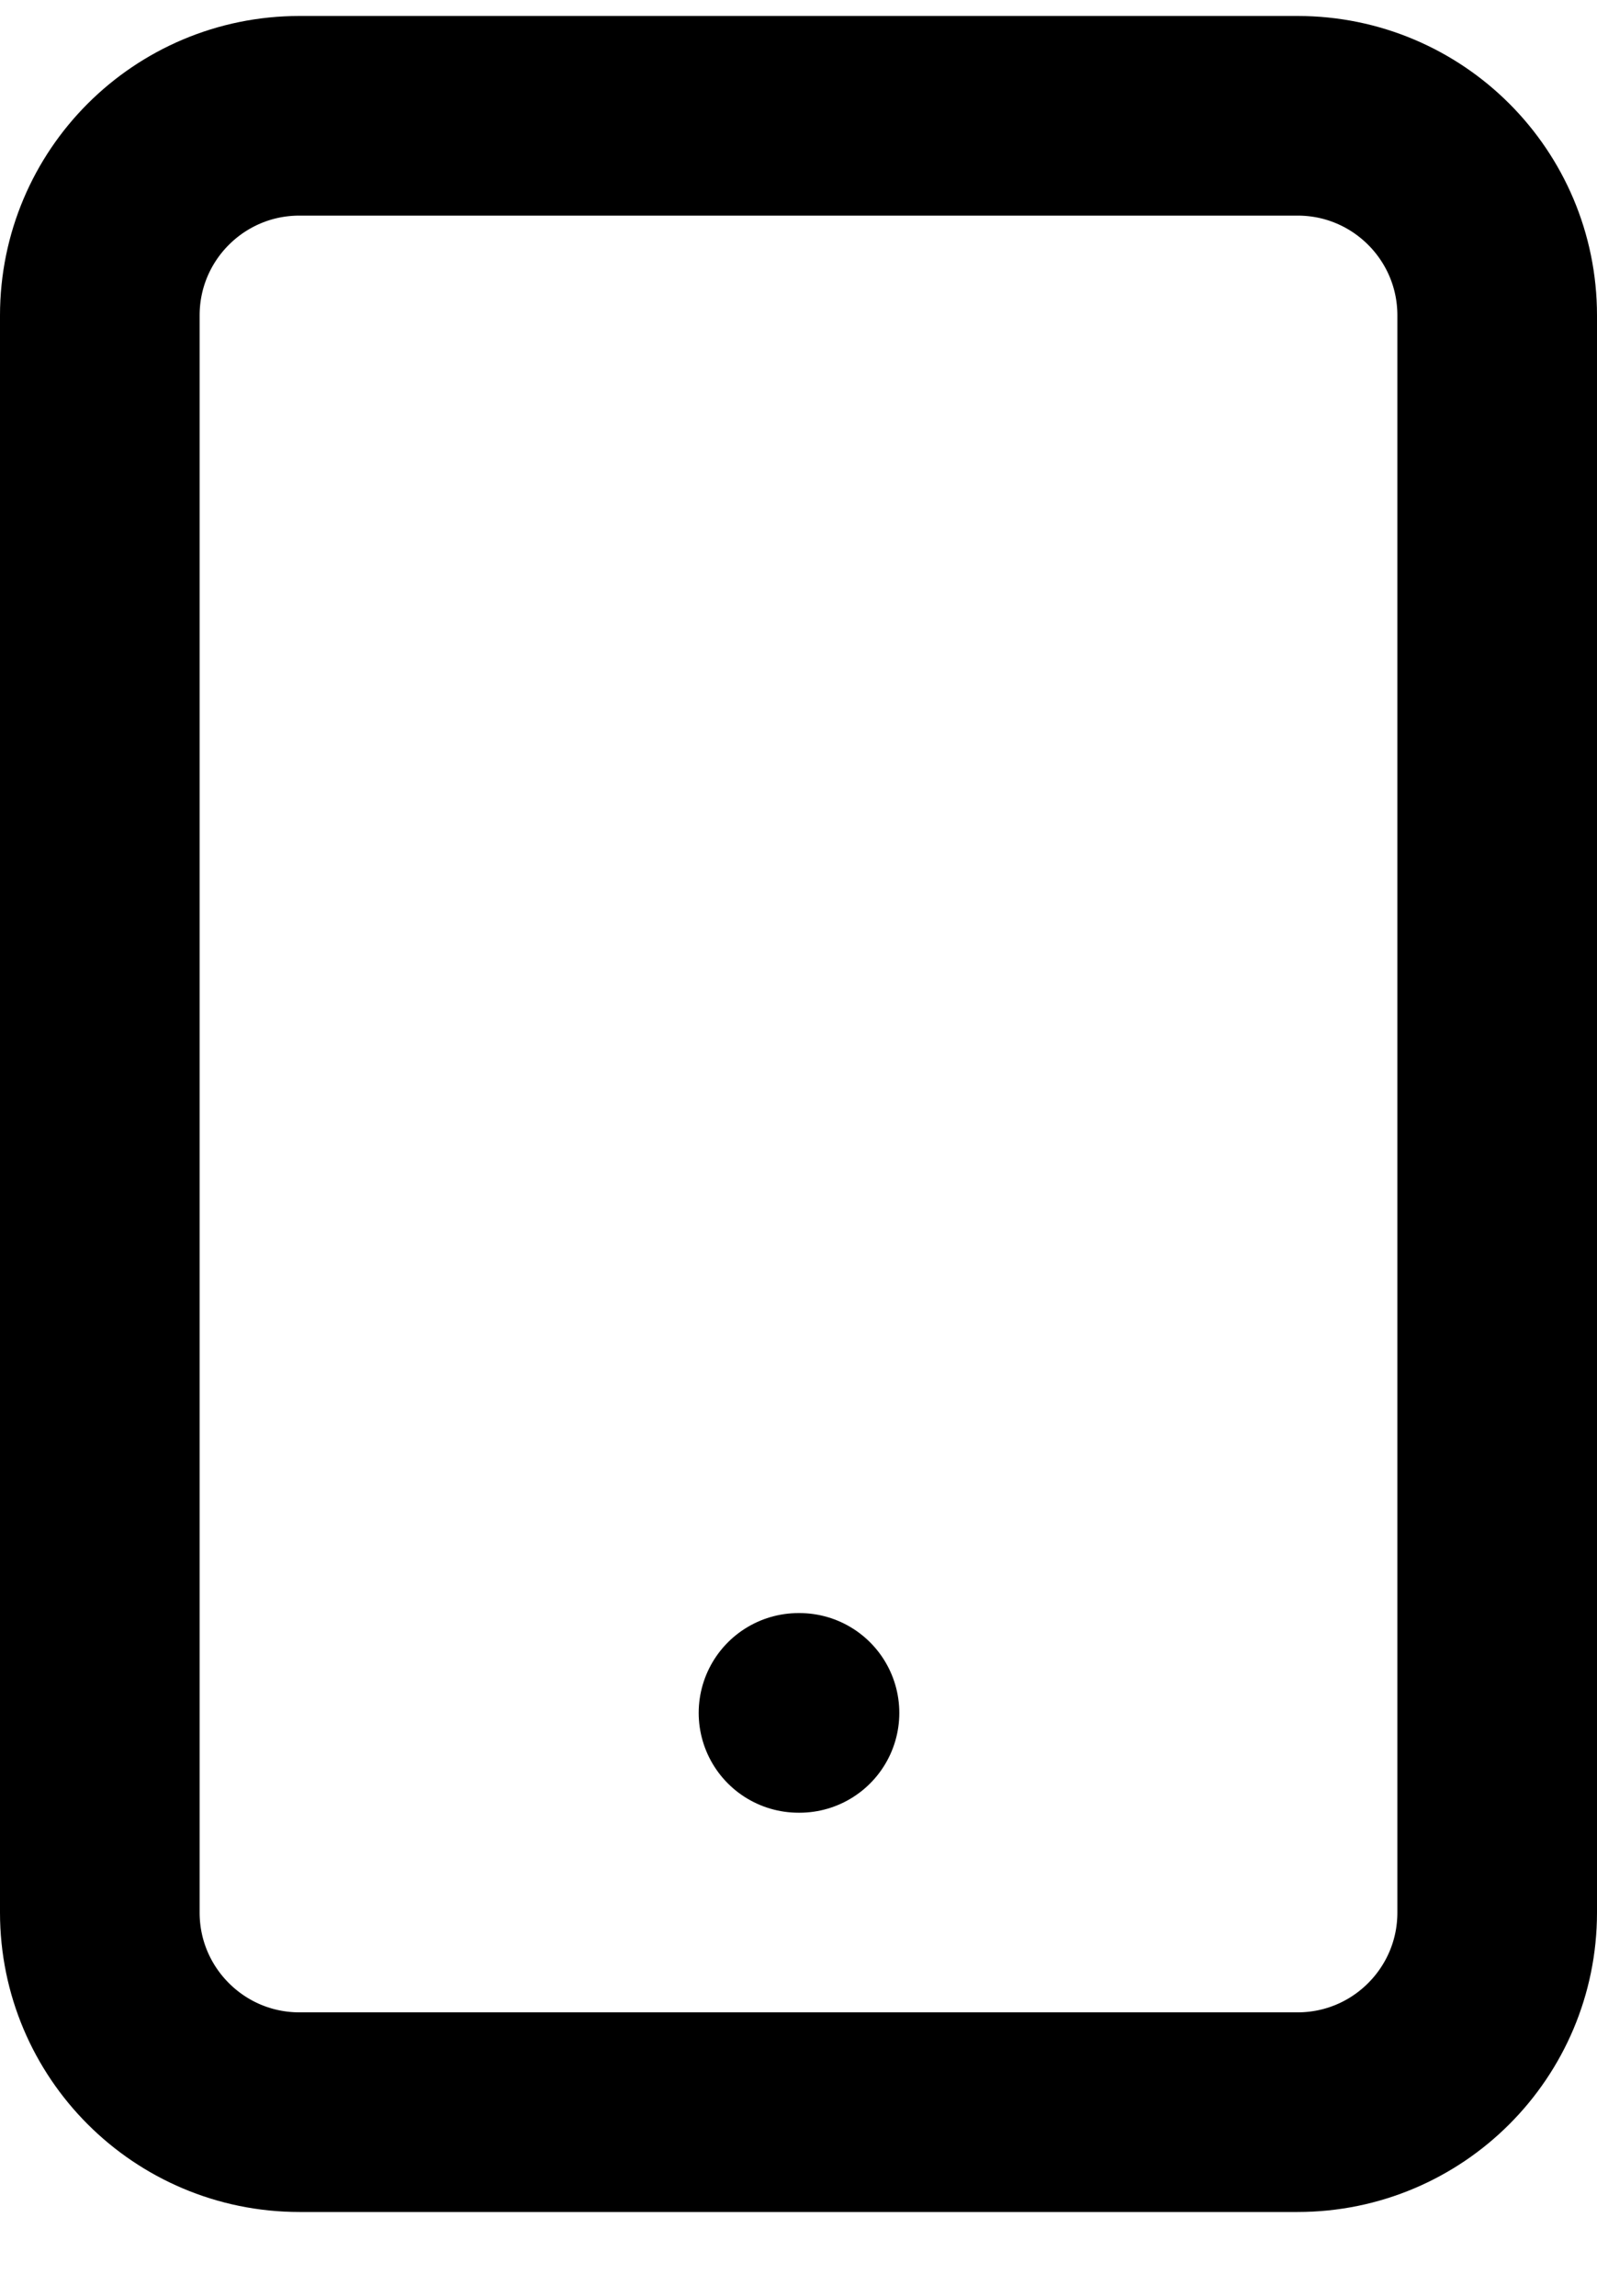 <svg width="16" height="23" viewBox="0 0 16 23" fill="none" xmlns="http://www.w3.org/2000/svg">
<path d="M8 17.16H8.01M3 1.16H13C14.105 1.16 15 2.055 15 3.16V19.16C15 20.264 14.105 21.16 13 21.16H3C1.895 21.16 1 20.264 1 19.16V3.16C1 2.055 1.895 1.16 3 1.16Z" stroke="black" stroke-width="2" stroke-linecap="round" stroke-linejoin="round"/>
</svg>
